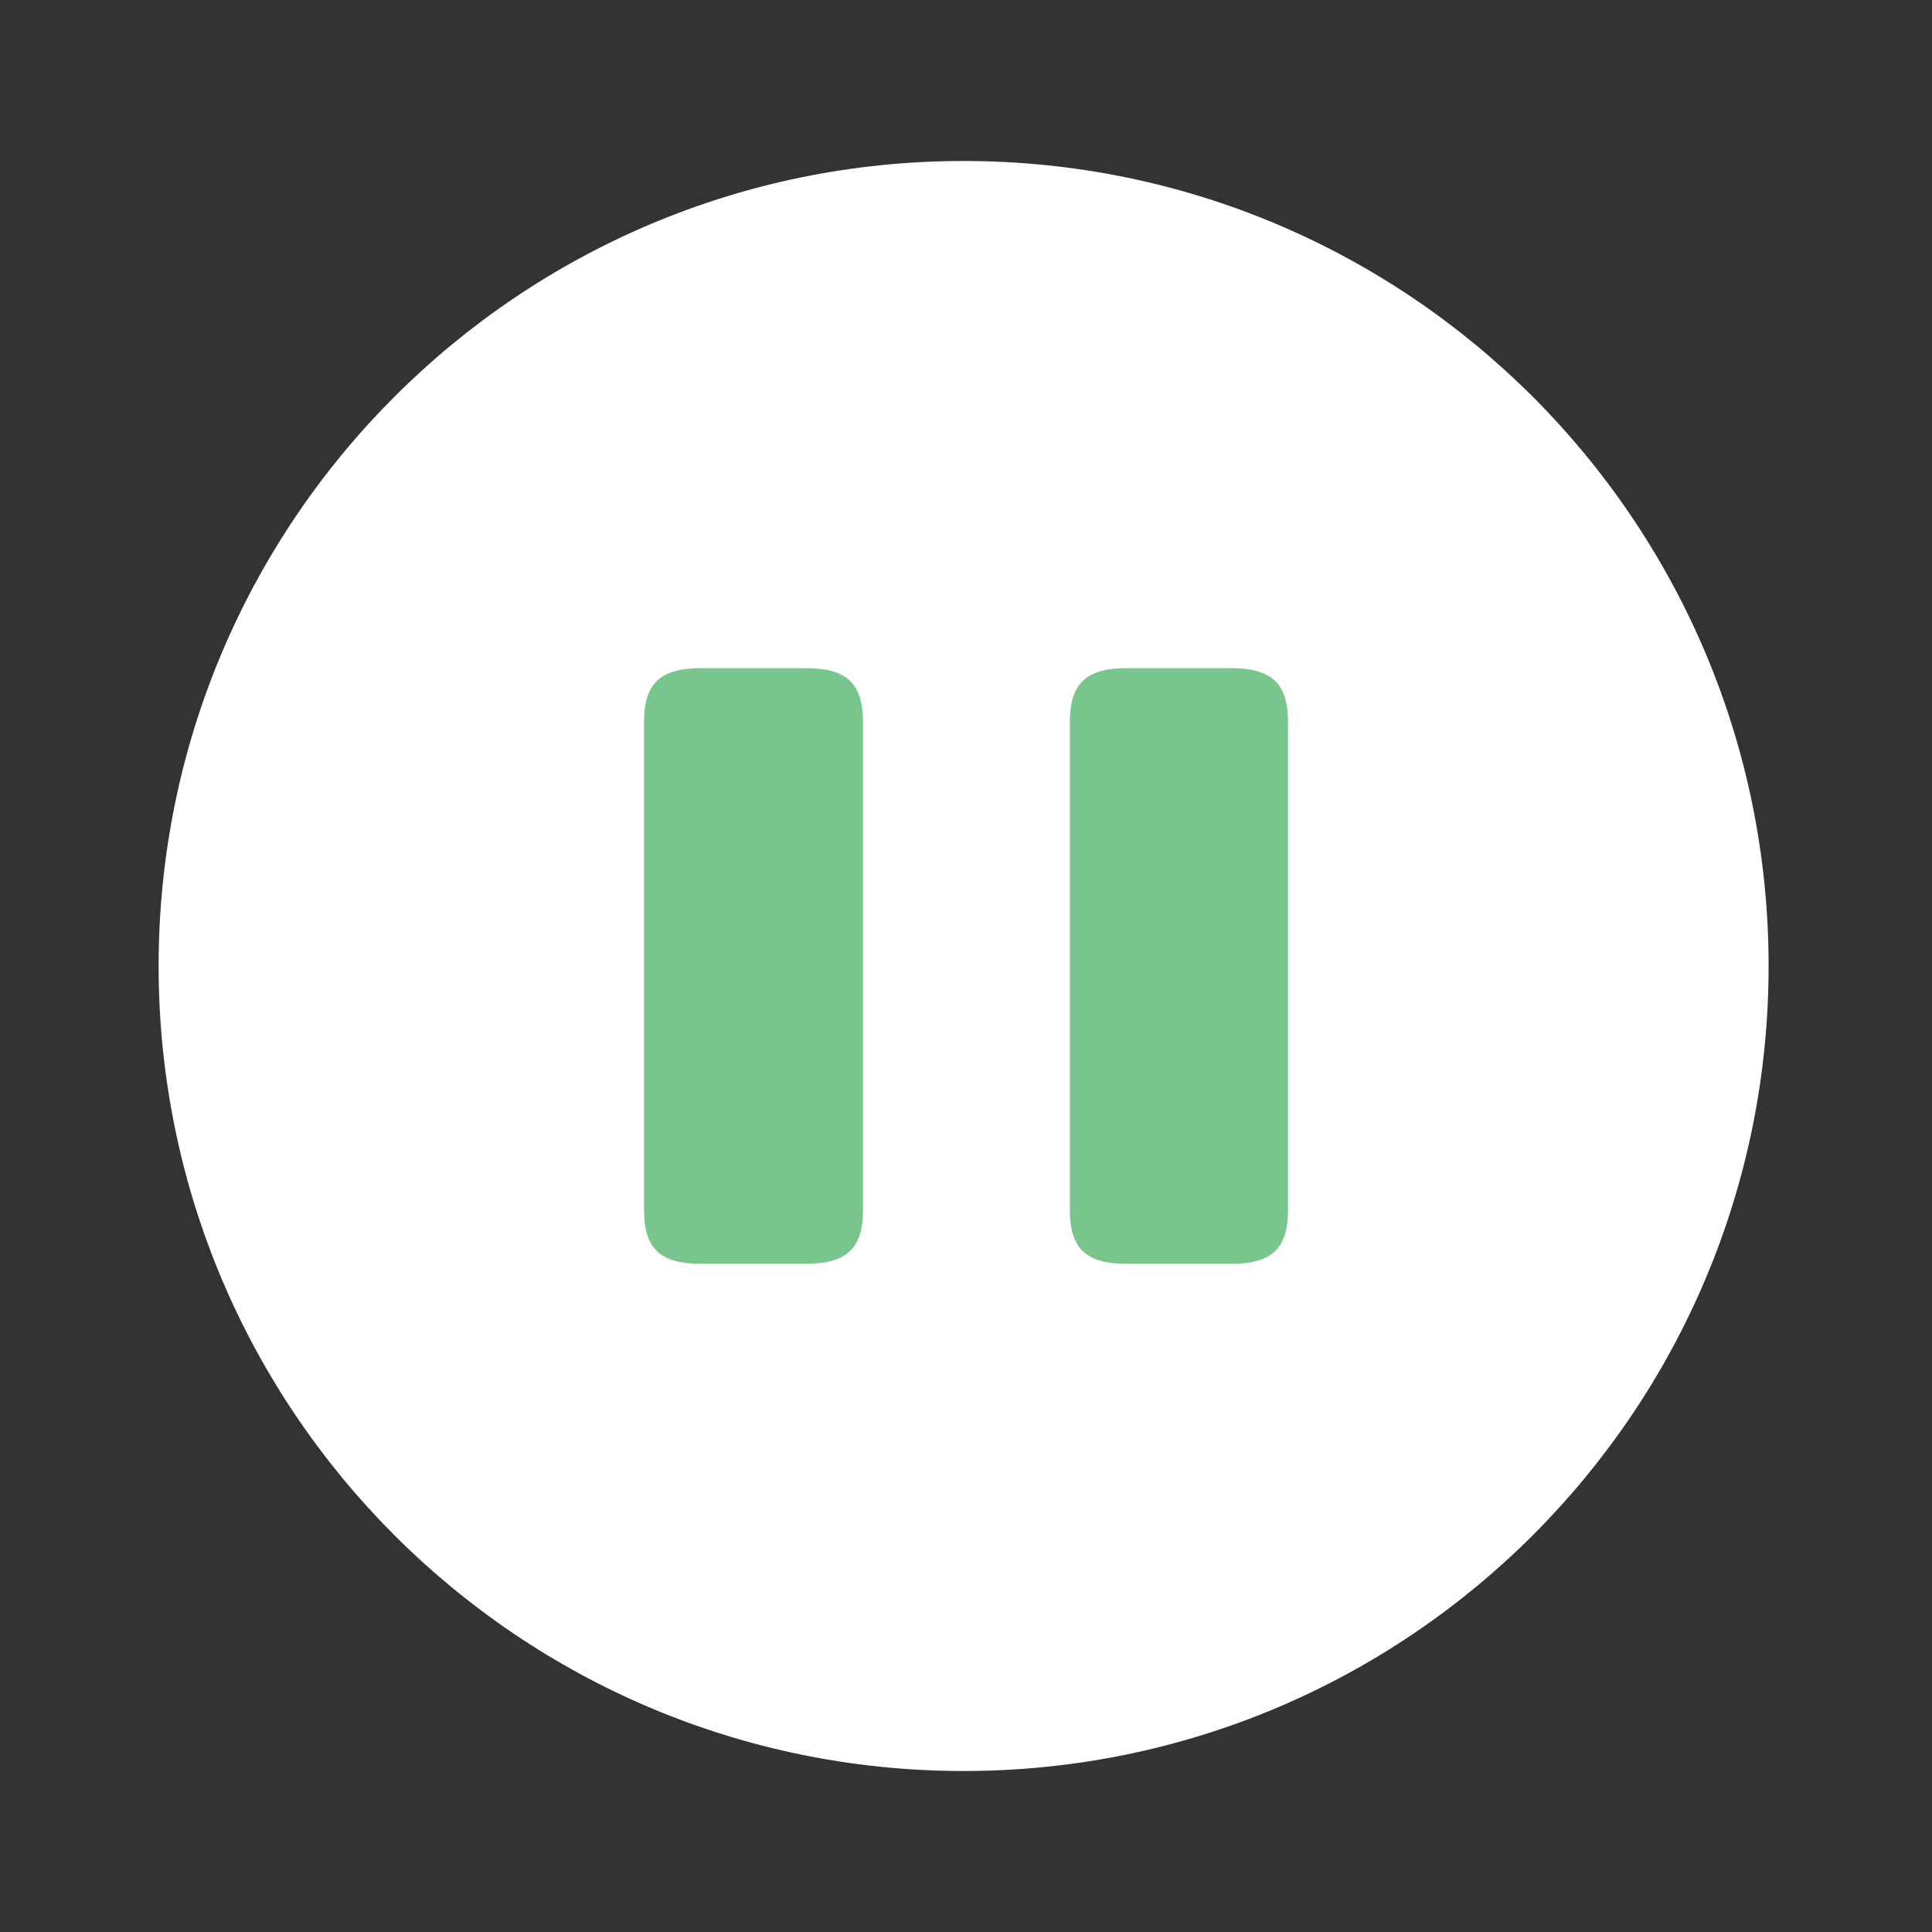 <svg width="61" height="61" viewBox="0 0 61 61" fill="none" xmlns="http://www.w3.org/2000/svg">
<rect x="0" y="0" width="61" height="61" fill="#333333" stroke="none"/>
<path d="M30.424 55.917C44.462 55.917 55.841 44.537 55.841 30.5C55.841 16.463 44.462 5.083 30.424 5.083C16.387 5.083 5.008 16.463 5.008 30.5C5.008 44.537 16.387 55.917 30.424 55.917Z" fill="white"/>
<path d="M27.247 38.201V22.799C27.247 21.579 26.738 21.096 25.442 21.096H22.138C20.842 21.096 20.334 21.579 20.334 22.799V38.201C20.334 39.421 20.842 39.904 22.138 39.904H25.417C26.738 39.904 27.247 39.421 27.247 38.201Z" fill="#78C58D"/>
<path d="M40.667 38.201V22.799C40.667 21.579 40.158 21.096 38.862 21.096H35.583C34.287 21.096 33.779 21.579 33.779 22.799V38.201C33.779 39.421 34.287 39.904 35.583 39.904H38.862C40.158 39.904 40.667 39.421 40.667 38.201Z" fill="#78C58D"/>
</svg>
